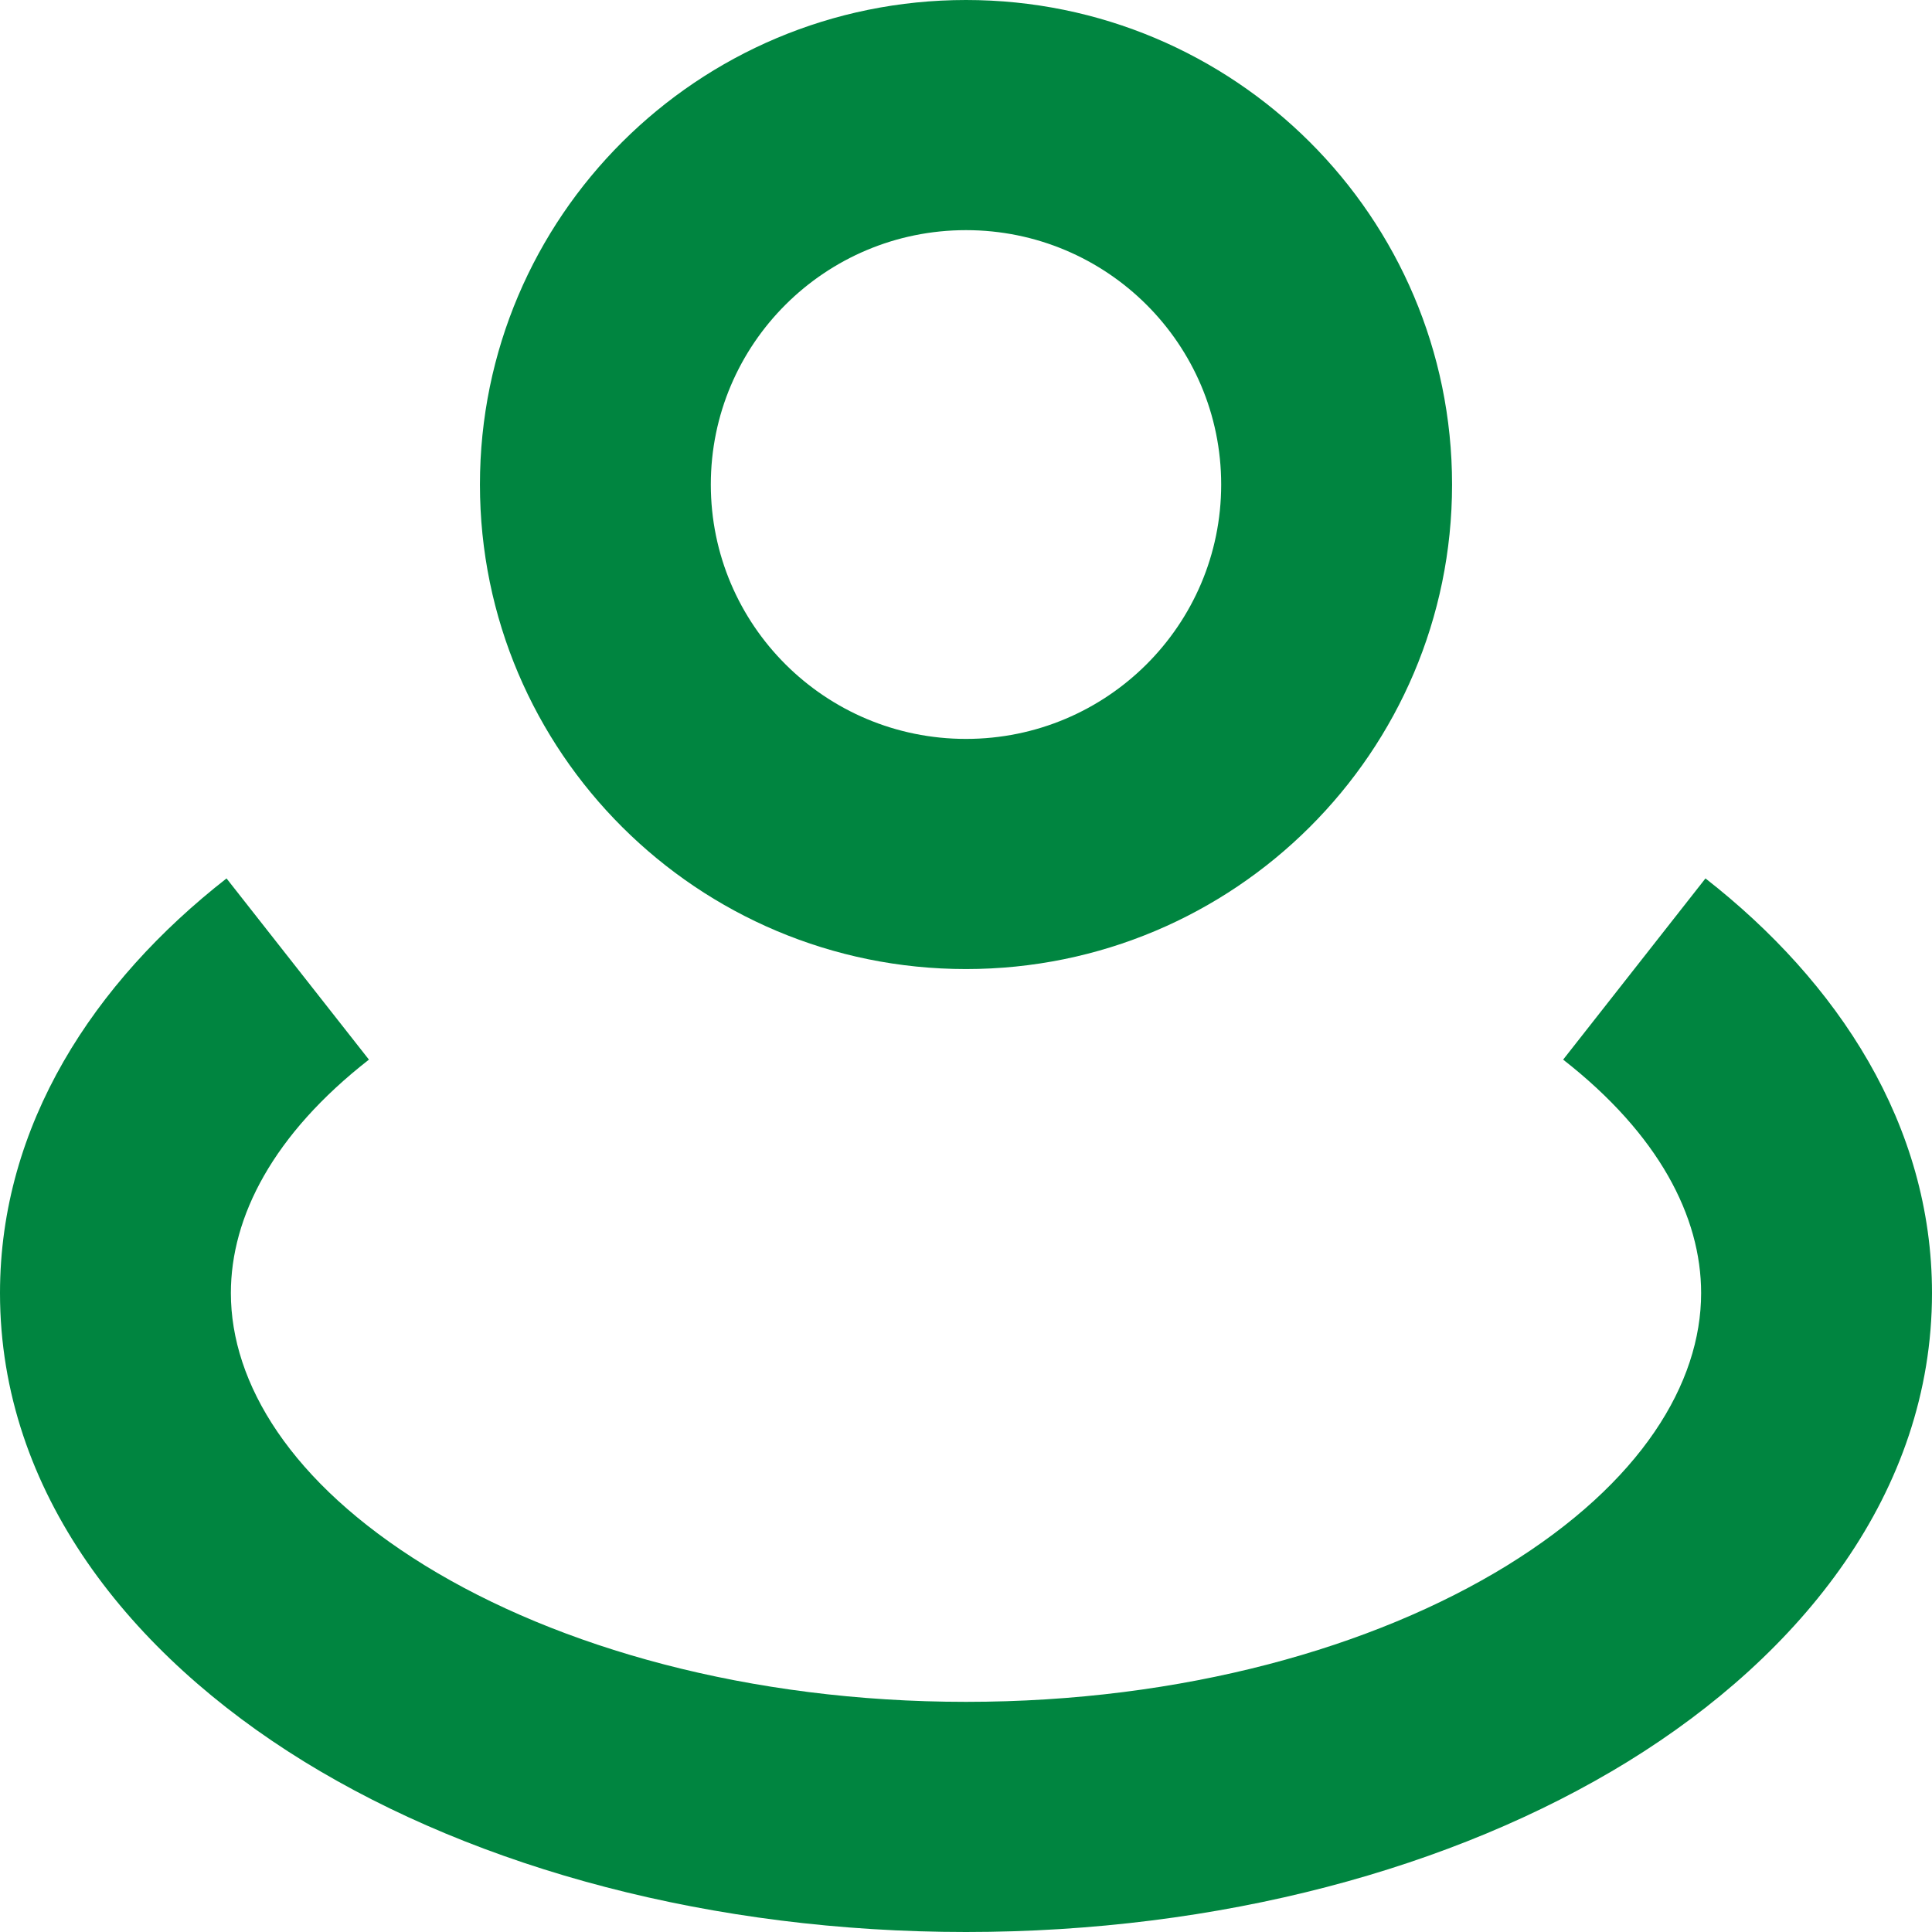 <svg width="24" height="24" viewBox="0 0 24 24" fill="none" xmlns="http://www.w3.org/2000/svg">
<path fill-rule="evenodd" clip-rule="evenodd" d="M12 9.179C13.751 9.179 15.17 7.764 15.17 6.019C15.17 4.274 13.751 2.859 12 2.859C10.249 2.859 8.83 4.274 8.83 6.019C8.83 7.764 10.249 9.179 12 9.179ZM12 12.038C15.334 12.038 18.038 9.343 18.038 6.019C18.038 2.695 15.334 0 12 0C8.665 0 5.962 2.695 5.962 6.019C5.962 9.343 8.665 12.038 12 12.038Z" fill="#008540"/>
<path fill-rule="evenodd" clip-rule="evenodd" d="M4.583 13.163C3.393 14.092 2.868 15.114 2.868 16.063C2.868 17.181 3.609 18.418 5.282 19.449C6.934 20.465 9.305 21.141 12 21.141C14.695 21.141 17.066 20.465 18.718 19.449C20.391 18.418 21.132 17.181 21.132 16.063C21.132 15.114 20.607 14.092 19.418 13.163L21.186 10.912C22.833 12.199 24 13.973 24 16.063C24 18.539 22.375 20.556 20.225 21.881C18.052 23.219 15.14 24 12 24C8.86 24 5.948 23.219 3.775 21.881C1.625 20.556 0 18.539 0 16.063C0 13.973 1.167 12.199 2.814 10.912L4.583 13.163Z" fill="#008540"/>
</svg>
